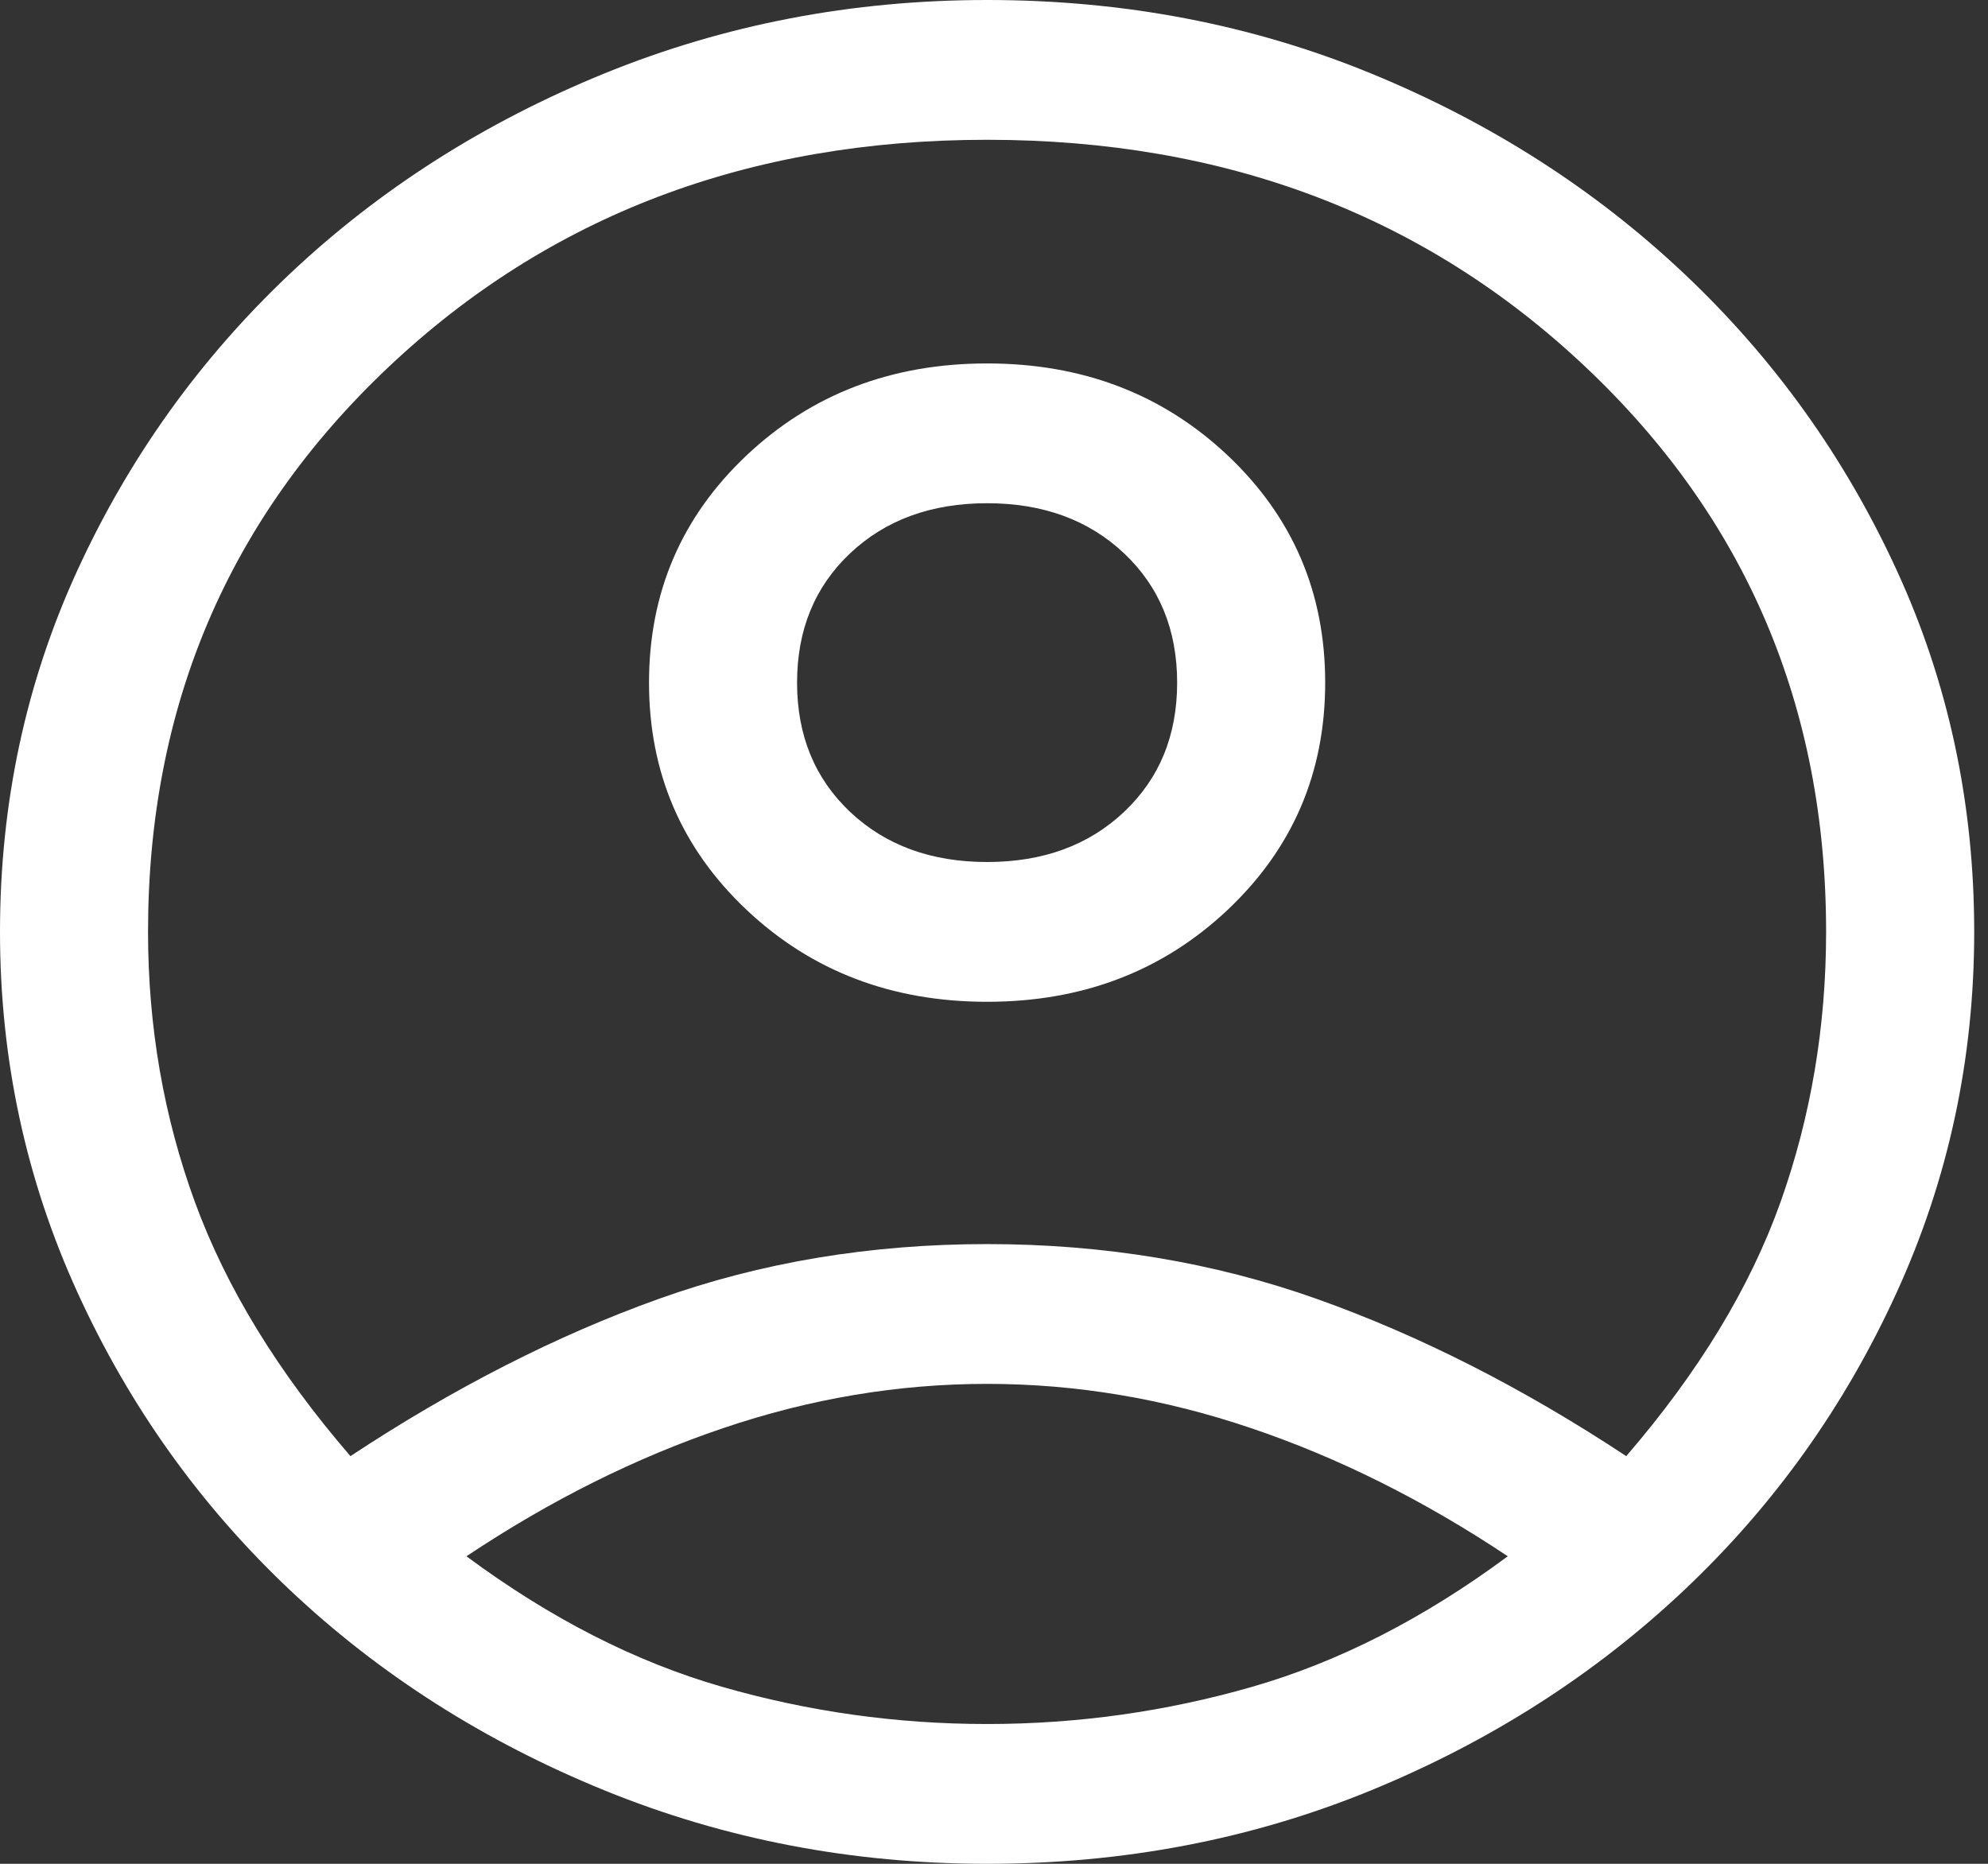 <svg width="32" height="30" viewBox="0 0 32 30" fill="none" xmlns="http://www.w3.org/2000/svg">
<rect x="0" y="0" width="32" height="30" fill="#333333" stroke="none"/>
<path d="M5.641 23.438C7.309 22.337 8.964 21.494 10.606 20.906C12.248 20.319 14.009 20.025 15.889 20.025C17.769 20.025 19.537 20.319 21.192 20.906C22.847 21.494 24.509 22.337 26.177 23.438C27.342 22.087 28.17 20.725 28.66 19.35C29.149 17.975 29.394 16.525 29.394 15C29.394 11.375 28.104 8.344 25.521 5.906C22.94 3.469 19.729 2.25 15.889 2.25C12.049 2.25 8.838 3.469 6.256 5.906C3.674 8.344 2.383 11.375 2.383 15C2.383 16.525 2.635 17.975 3.138 19.35C3.641 20.725 4.475 22.087 5.641 23.438ZM15.889 16.125C14.353 16.125 13.062 15.631 12.016 14.644C10.97 13.656 10.447 12.438 10.447 10.988C10.447 9.537 10.97 8.319 12.016 7.331C13.062 6.344 14.353 5.85 15.889 5.85C17.425 5.85 18.716 6.344 19.762 7.331C20.808 8.319 21.331 9.537 21.331 10.988C21.331 12.438 20.808 13.656 19.762 14.644C18.716 15.631 17.425 16.125 15.889 16.125ZM15.889 30C13.717 30 11.665 29.606 9.732 28.819C7.799 28.031 6.111 26.956 4.667 25.594C3.224 24.231 2.085 22.637 1.251 20.812C0.417 18.988 0 17.05 0 15C0 12.925 0.417 10.981 1.251 9.169C2.085 7.356 3.224 5.769 4.667 4.406C6.111 3.044 7.799 1.969 9.732 1.181C11.665 0.394 13.717 0 15.889 0C18.087 0 20.146 0.394 22.066 1.181C23.986 1.969 25.667 3.044 27.11 4.406C28.554 5.769 29.692 7.356 30.526 9.169C31.361 10.981 31.778 12.925 31.778 15C31.778 17.05 31.361 18.988 30.526 20.812C29.692 22.637 28.554 24.231 27.11 25.594C25.667 26.956 23.986 28.031 22.066 28.819C20.146 29.606 18.087 30 15.889 30ZM15.889 27.75C17.345 27.75 18.769 27.55 20.159 27.15C21.549 26.75 22.92 26.05 24.27 25.05C22.92 24.15 21.543 23.462 20.139 22.988C18.736 22.512 17.319 22.275 15.889 22.275C14.459 22.275 13.042 22.512 11.639 22.988C10.235 23.462 8.858 24.15 7.508 25.05C8.858 26.05 10.229 26.75 11.619 27.15C13.009 27.55 14.432 27.75 15.889 27.75ZM15.889 13.875C16.789 13.875 17.524 13.606 18.093 13.069C18.663 12.531 18.948 11.838 18.948 10.988C18.948 10.137 18.663 9.444 18.093 8.906C17.524 8.369 16.789 8.1 15.889 8.1C14.989 8.1 14.254 8.369 13.684 8.906C13.115 9.444 12.83 10.137 12.83 10.988C12.83 11.838 13.115 12.531 13.684 13.069C14.254 13.606 14.989 13.875 15.889 13.875Z" fill="white"/>
</svg>
